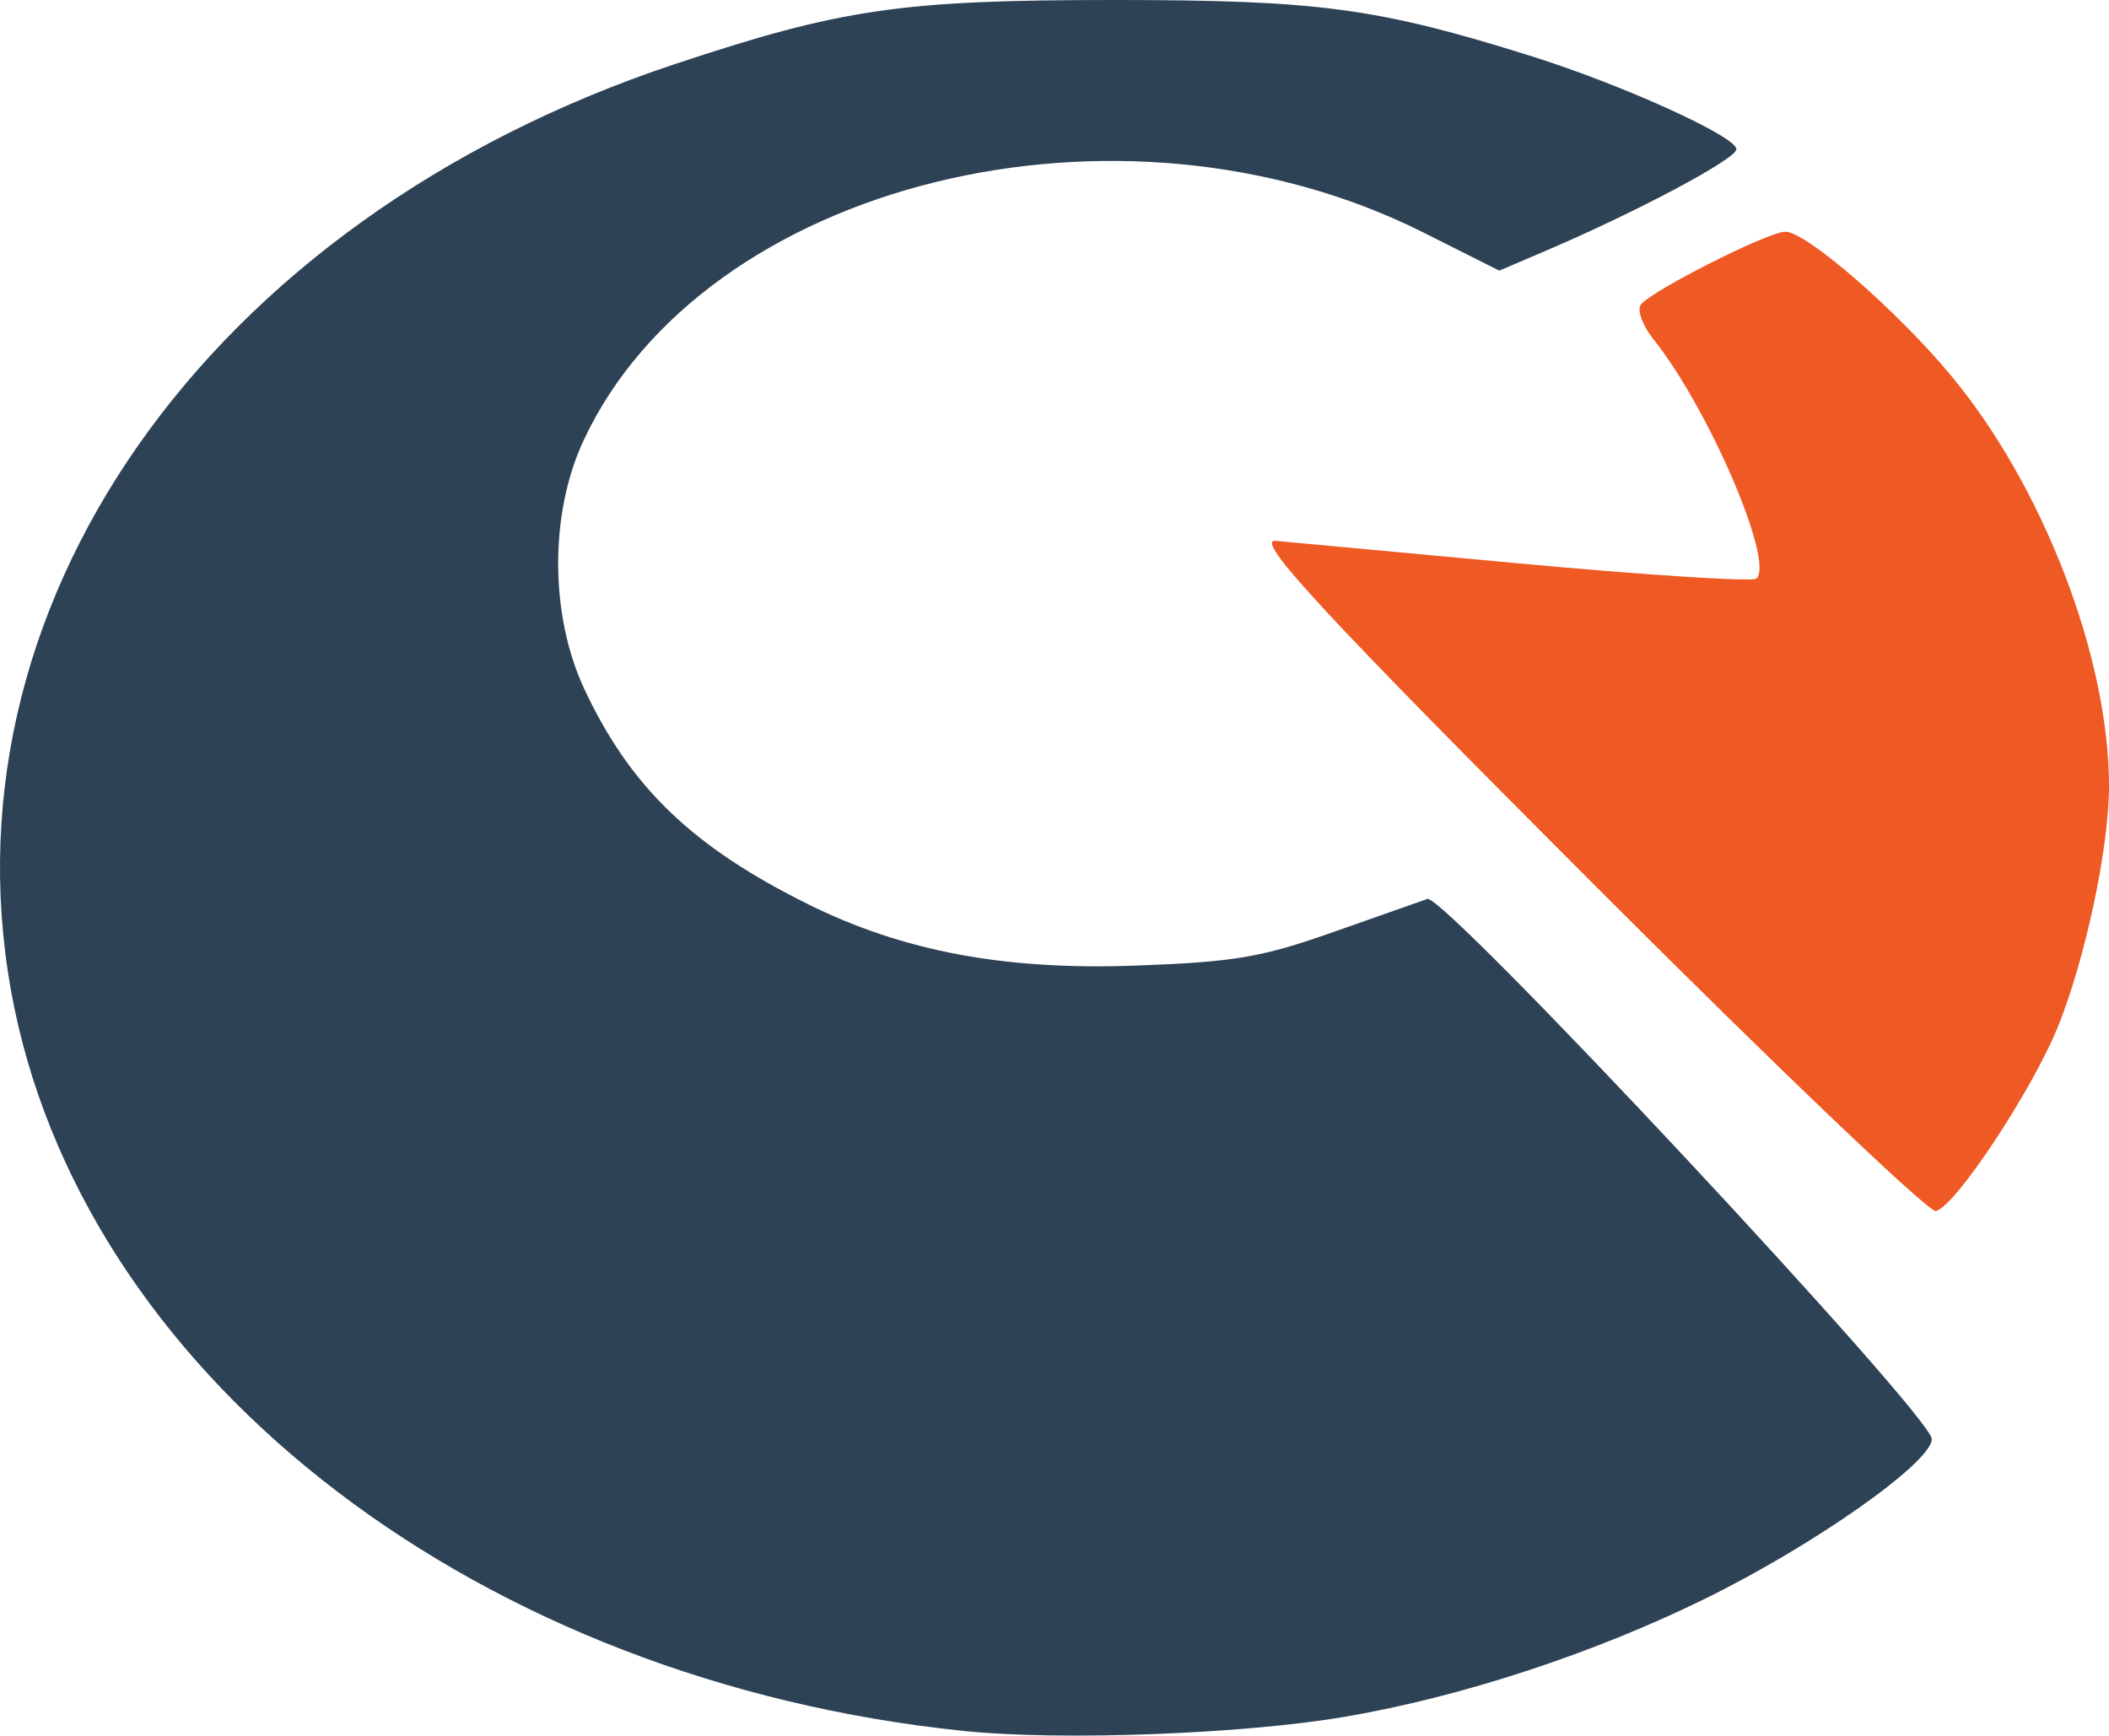 <?xml version="1.0" encoding="UTF-8" standalone="no"?>
<svg
   xmlns:dc="http://purl.org/dc/elements/1.1/"
   xmlns:cc="http://creativecommons.org/ns#"
   xmlns:rdf="http://www.w3.org/1999/02/22-rdf-syntax-ns#"
   xmlns:svg="http://www.w3.org/2000/svg"
   xmlns="http://www.w3.org/2000/svg"
   xmlns:sodipodi="http://sodipodi.sourceforge.net/DTD/sodipodi-0.dtd"
   xmlns:inkscape="http://www.inkscape.org/namespaces/inkscape"
   version="1.1"
   id="svg2"
   width="232.068"
   height="190.994"
   viewBox="0 0 232.068 190.994"
   sodipodi:docname="kk.svg"
   inkscape:version="1.0.2 (e86c870879, 2021-01-15, custom)">
  <sodipodi:namedview
     pagecolor="#ffffff"
     bordercolor="#666666"
     borderopacity="1"
     objecttolerance="10"
     gridtolerance="10"
     guidetolerance="10"
     inkscape:pageopacity="0"
     inkscape:pageshadow="2"
     inkscape:window-width="956"
     inkscape:window-height="1041"
     id="namedview9"
     showgrid="false"
     fit-margin-top="0"
     fit-margin-left="0"
     fit-margin-right="0"
     fit-margin-bottom="0"
     inkscape:zoom="1.137742"
     inkscape:cx="80.554415"
     inkscape:cy="103.76058"
     inkscape:window-x="960"
     inkscape:window-y="18"
     inkscape:window-maximized="0"
     inkscape:current-layer="svg2" />
  <defs
     id="defs6" />
  <g
     id="g10"
     transform="translate(-8.573,-20.548)">
    <g
       id="g839"
       transform="translate(-0.359,-7.952)">
      <path
         style="fill:#ef5923"
         d="m 184.75,126.263 c -29.916,-29.935 -37.735,-38.361 -35.5,-38.251 0.138,0.007 11.95,1.103 26.25,2.435 14.3,1.333 26.325,2.105 26.721,1.716 1.957,-1.916 -5.312,-18.782 -11.341,-26.314 -1.167,-1.458 -1.809,-3.156 -1.426,-3.775 C 190.331,60.655 203.46,54 205.383,54 c 2.311,0 12.309,8.683 18.264,15.863 C 233.777,82.074 241,100.863 241,115 c 0,6.76 -2.582,18.944 -5.602,26.437 -2.844,7.056 -11.375,19.938 -13.463,20.33 -0.789,0.148 -17.522,-15.829 -37.185,-35.504 z"
         id="path843" />
      <path
         style="fill:#2e4255"
         d="M 115,218.985 C 62.048,213.539 19.068,180.824 10.524,139.463 1.494,95.747 31.562,52.731 83.144,35.57 101.498,29.464 108.09,28.5 131.5,28.5 c 22.492,0 29.041,0.879 45.875,6.16 C 187.452,37.822 200,43.514 200,44.924 c 0,1.053 -10.788,6.808 -20.794,11.093 l -5.294,2.267 -8.362,-4.201 C 132.042,37.25 86.374,48.574 73.132,77 c -3.745,8.039 -3.703,19.214 0.102,27.336 5.045,10.769 11.891,17.355 24.587,23.654 10.506,5.213 21.694,7.305 36.179,6.767 10.766,-0.4 13.749,-0.905 21.5,-3.64 4.95,-1.746 9.675,-3.407 10.5,-3.692 1.799,-0.62 55.5,56.884 55.5,59.43 0,2.575 -12.943,11.688 -25,17.603 -12.285,6.027 -26.718,10.757 -39.535,12.957 -11.167,1.916 -31.283,2.669 -41.965,1.571 z"
         id="path841" />
    </g>
  </g>
</svg>
